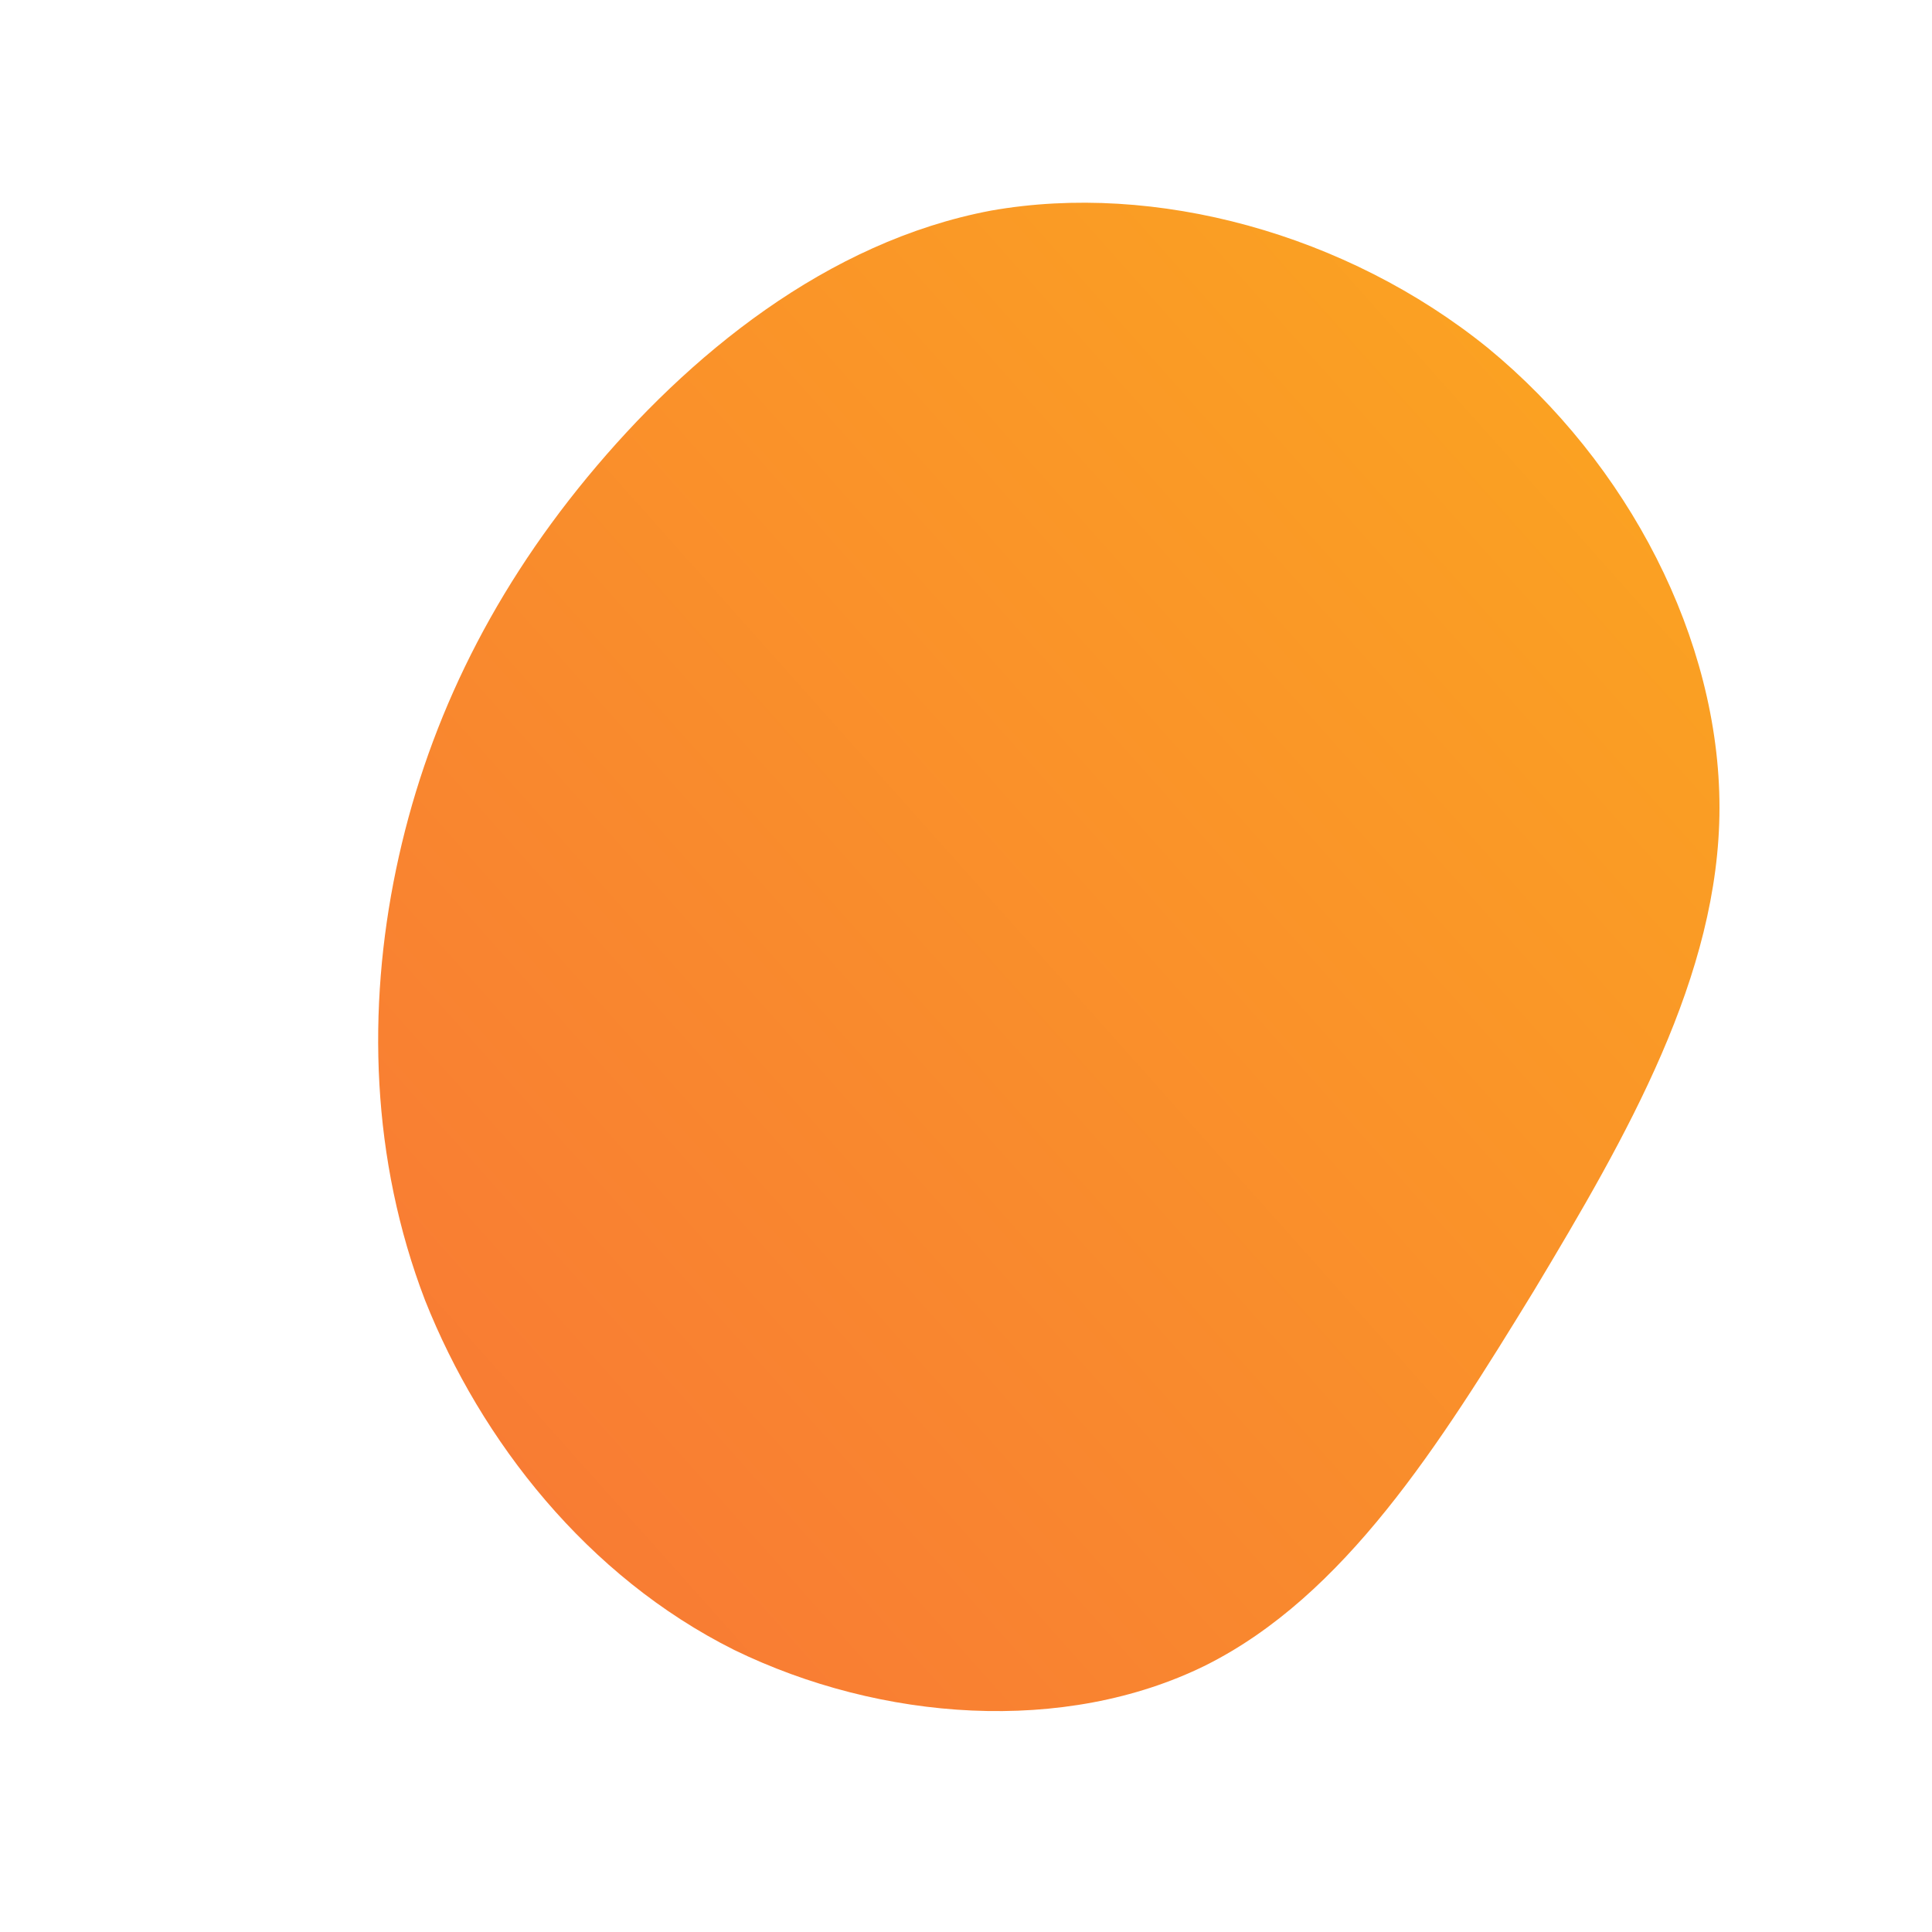 <!--?xml version="1.0" standalone="no"?-->
              <svg id="sw-js-blob-svg" viewBox="0 0 100 100" xmlns="http://www.w3.org/2000/svg" version="1.1">
                    <defs> 
                        <linearGradient id="sw-gradient" x1="0" x2="1" y1="1" y2="0">
                            <stop id="stop1" stop-color="rgba(248, 117, 55, 1)" offset="0%"></stop>
                            <stop id="stop2" stop-color="rgba(251, 168, 31, 1)" offset="100%"></stop>
                        </linearGradient>
                    </defs>
                <path fill="url(#sw-gradient)" d="M27,-32C34.3,-26,39,-16.9,39,-8.2C39,0.5,34.2,8.8,29.4,16.8C24.5,24.8,19.6,32.6,12.4,36.2C5.1,39.8,-4.4,39.1,-12,35.4C-19.6,31.6,-25.1,24.6,-28,17.3C-30.8,10,-31,2.2,-29.5,-5C-28,-12.2,-24.8,-19,-19.6,-25.3C-14.4,-31.6,-7.2,-37.5,1.3,-39.1C9.8,-40.6,19.7,-37.9,27,-32Z" width="100%" height="100%" transform="translate(50 50)" stroke-width="0" style="transition: all 0.3s ease 0s;"></path>
              </svg>